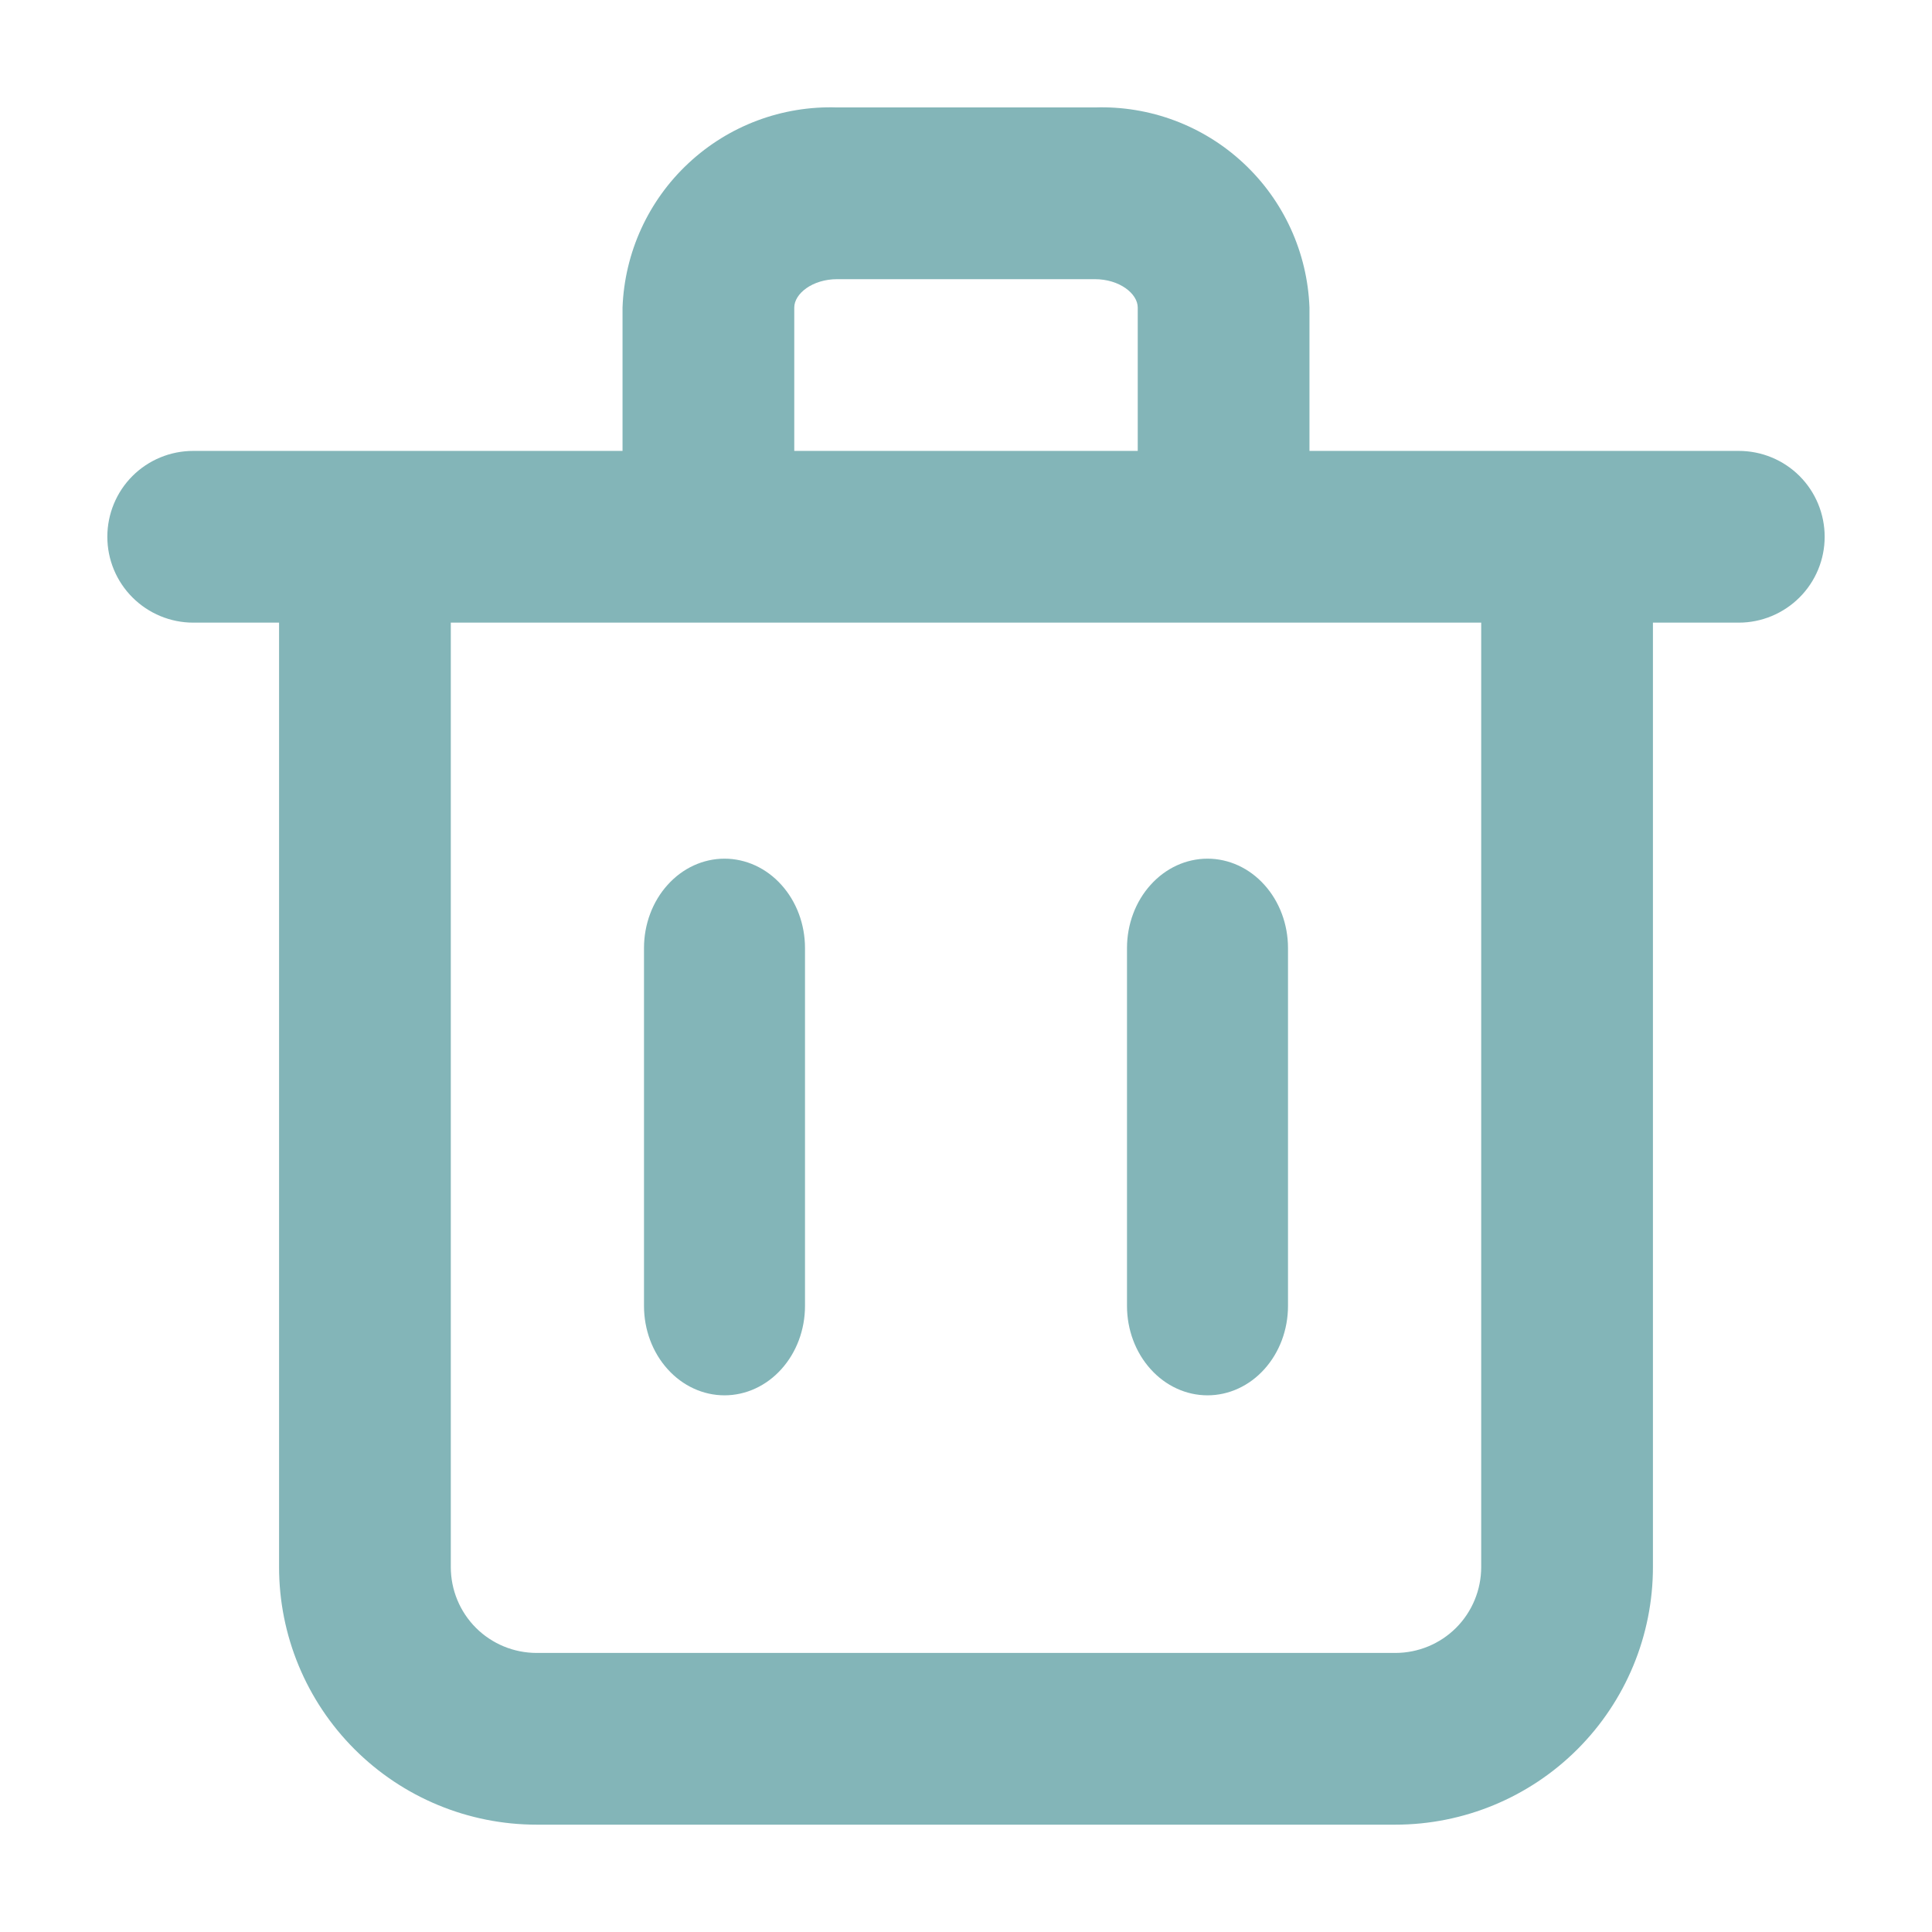 <svg width="18" height="18" viewBox="0 0 18 18" fill="none" xmlns="http://www.w3.org/2000/svg">
<path d="M16.2 4.201H12.2V2.865C12.181 2.353 11.96 1.869 11.585 1.52C11.21 1.17 10.712 0.984 10.2 1.001H7.8C7.288 0.984 6.79 1.17 6.415 1.52C6.04 1.869 5.819 2.353 5.8 2.865V4.201H1.8C1.588 4.201 1.384 4.285 1.234 4.435C1.084 4.585 1 4.789 1 5.001C1 5.213 1.084 5.416 1.234 5.566C1.384 5.716 1.588 5.801 1.8 5.801H2.6V14.6C2.6 15.237 2.853 15.847 3.303 16.297C3.753 16.747 4.363 17 5 17H13C13.636 17 14.247 16.747 14.697 16.297C15.147 15.847 15.4 15.237 15.4 14.6V5.801H16.2C16.412 5.801 16.616 5.716 16.766 5.566C16.916 5.416 17 5.213 17 5.001C17 4.789 16.916 4.585 16.766 4.435C16.616 4.285 16.412 4.201 16.2 4.201ZM7.4 2.865C7.4 2.737 7.568 2.601 7.8 2.601H10.2C10.432 2.601 10.6 2.737 10.6 2.865V4.201H7.4V2.865ZM13.8 14.6C13.8 14.812 13.716 15.016 13.566 15.166C13.416 15.316 13.212 15.4 13 15.4H5C4.788 15.4 4.584 15.316 4.434 15.166C4.284 15.016 4.2 14.812 4.2 14.6V5.801H13.8V14.6Z" fill="#83B5B8"/>
<path d="M6.75 13C6.949 13 7.14 12.912 7.28 12.756C7.421 12.6 7.5 12.388 7.5 12.167V8.833C7.5 8.612 7.421 8.4 7.28 8.244C7.14 8.088 6.949 8 6.75 8C6.551 8 6.36 8.088 6.22 8.244C6.079 8.4 6 8.612 6 8.833V12.167C6 12.388 6.079 12.6 6.22 12.756C6.36 12.912 6.551 13 6.75 13ZM11.25 13C11.449 13 11.64 12.912 11.78 12.756C11.921 12.6 12 12.388 12 12.167V8.833C12 8.612 11.921 8.4 11.78 8.244C11.64 8.088 11.449 8 11.25 8C11.051 8 10.86 8.088 10.72 8.244C10.579 8.4 10.5 8.612 10.5 8.833V12.167C10.5 12.388 10.579 12.6 10.72 12.756C10.86 12.912 11.051 13 11.25 13Z" fill="#83B5B8"/>
</svg>
